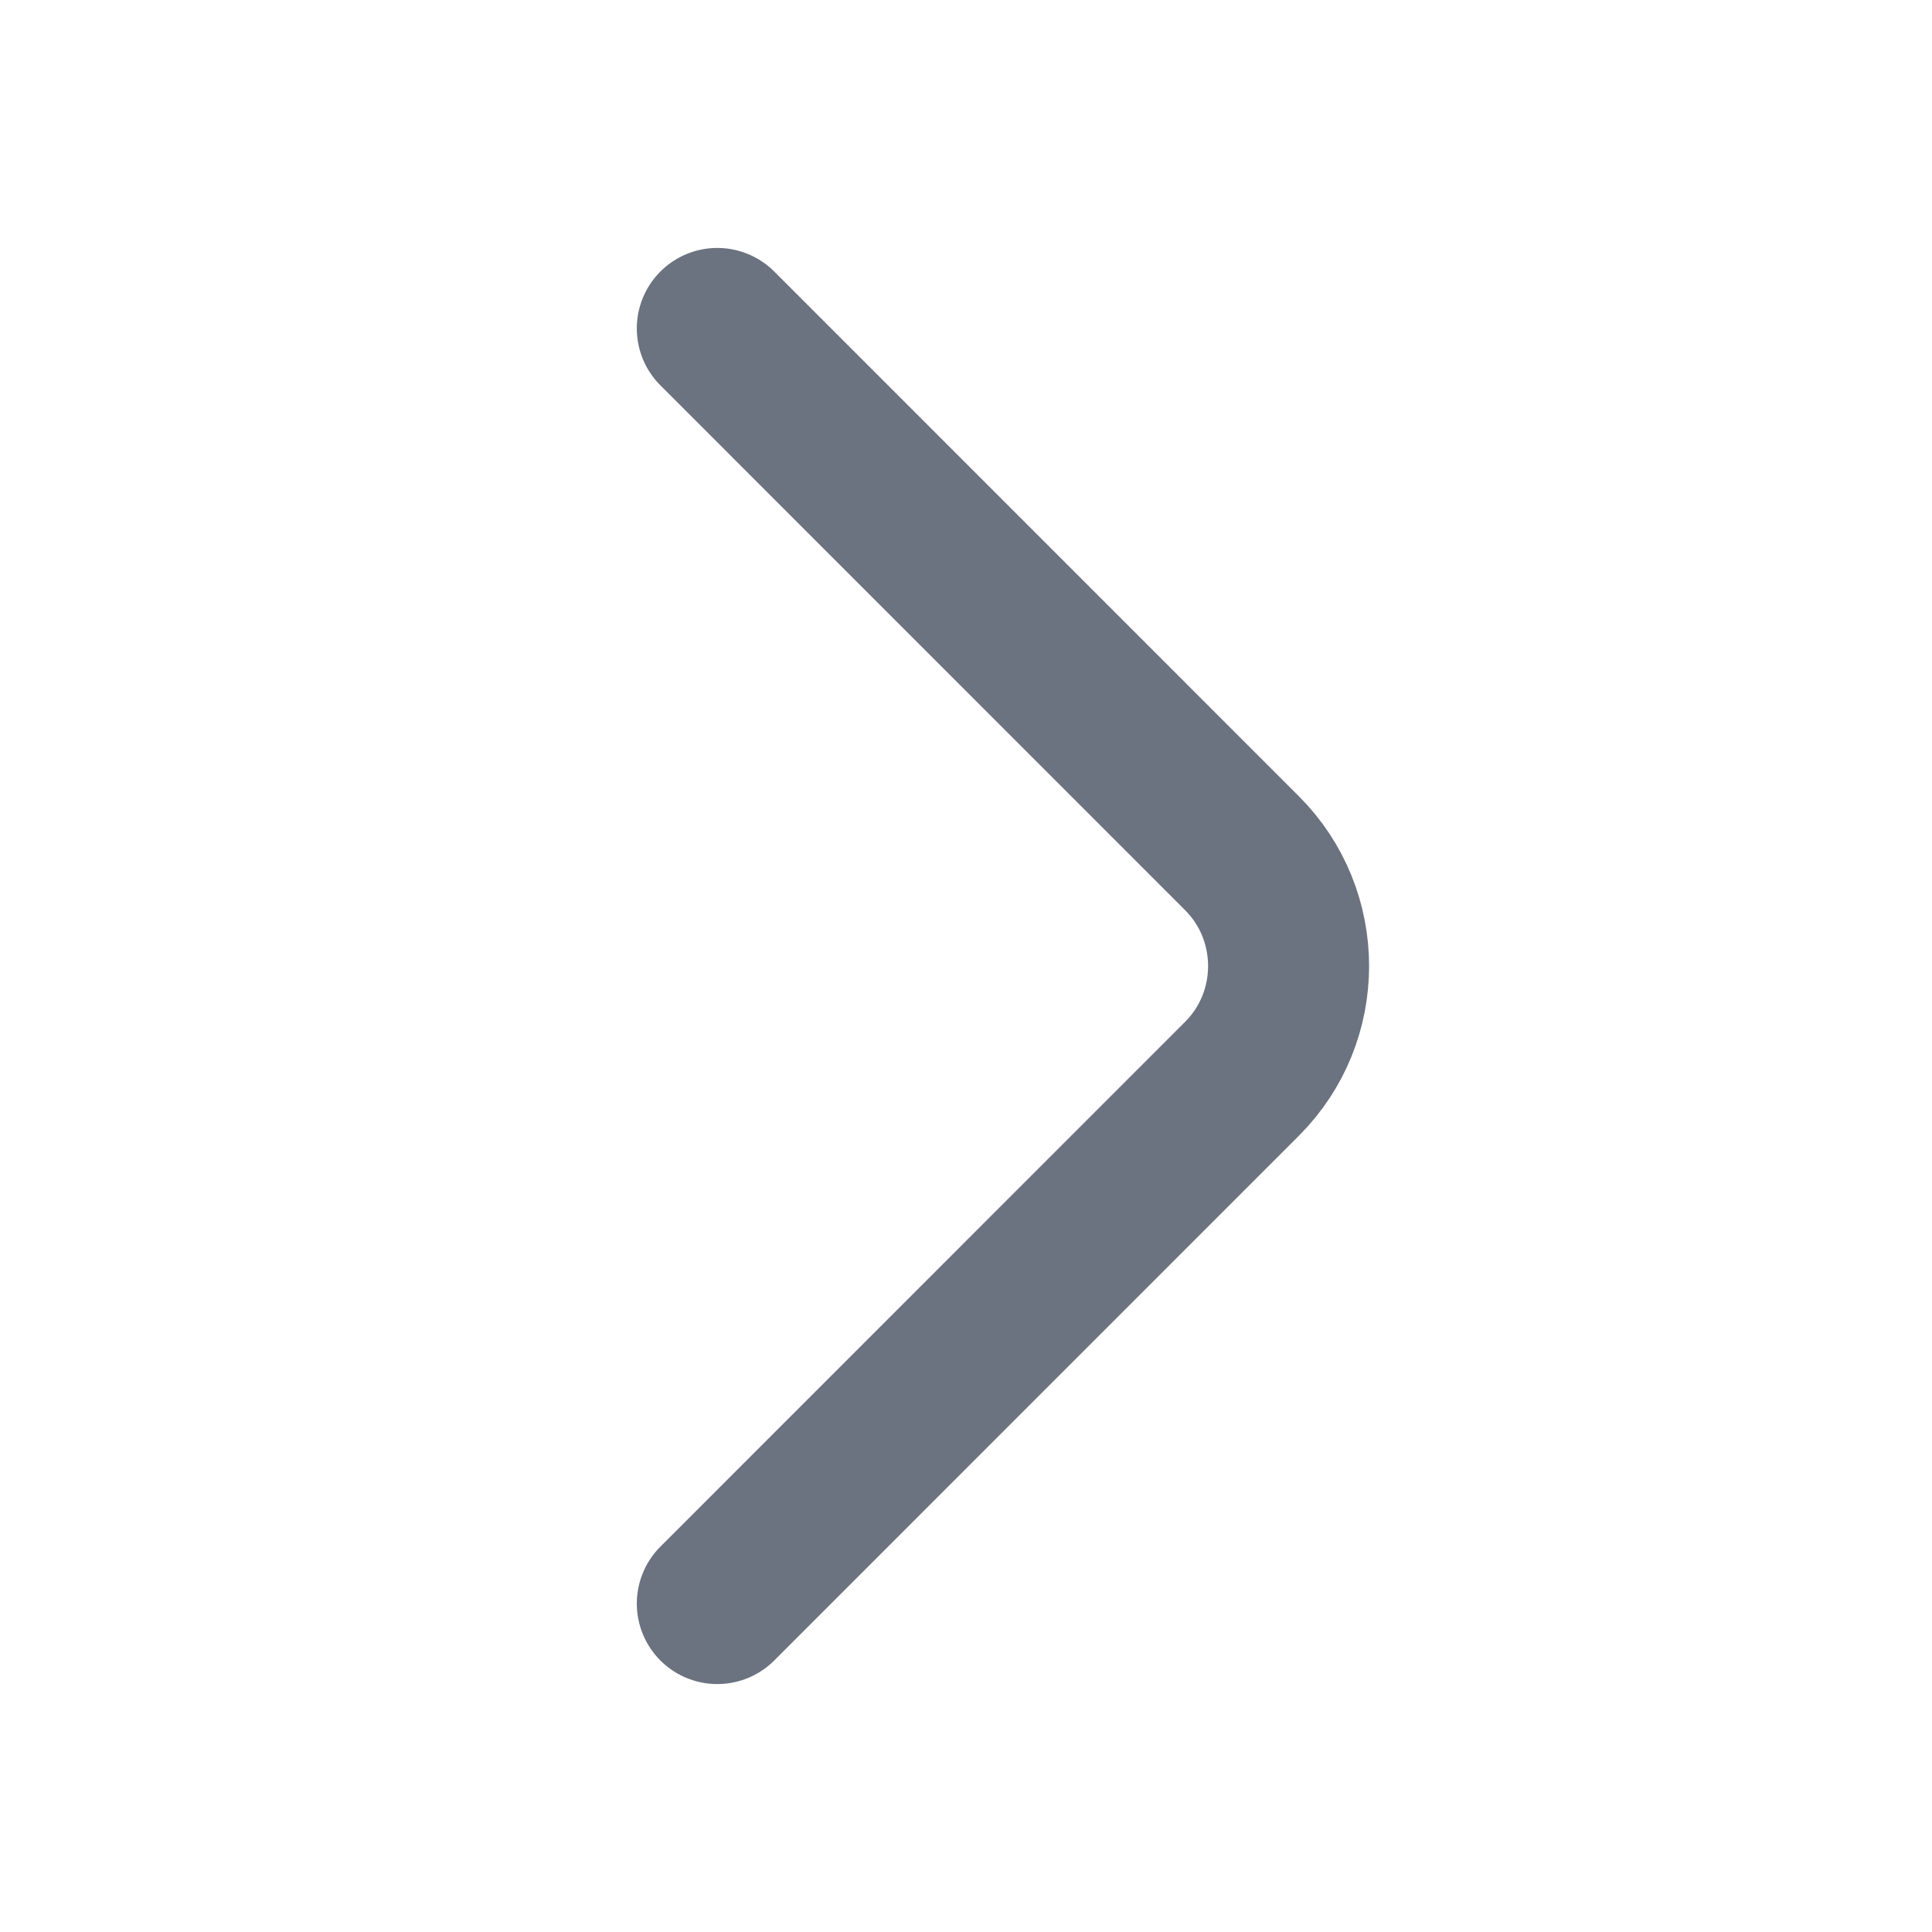 <svg width="18" height="18" viewBox="0 0 18 18" fill="none" xmlns="http://www.w3.org/2000/svg">
    <path d="M6.683 14.94L11.572 10.05C12.15 9.473 12.15 8.528 11.572 7.95L6.683 3.06" stroke="#6B7280" stroke-width="1.5" stroke-miterlimit="10" stroke-linecap="round" stroke-linejoin="round"/>
</svg>
